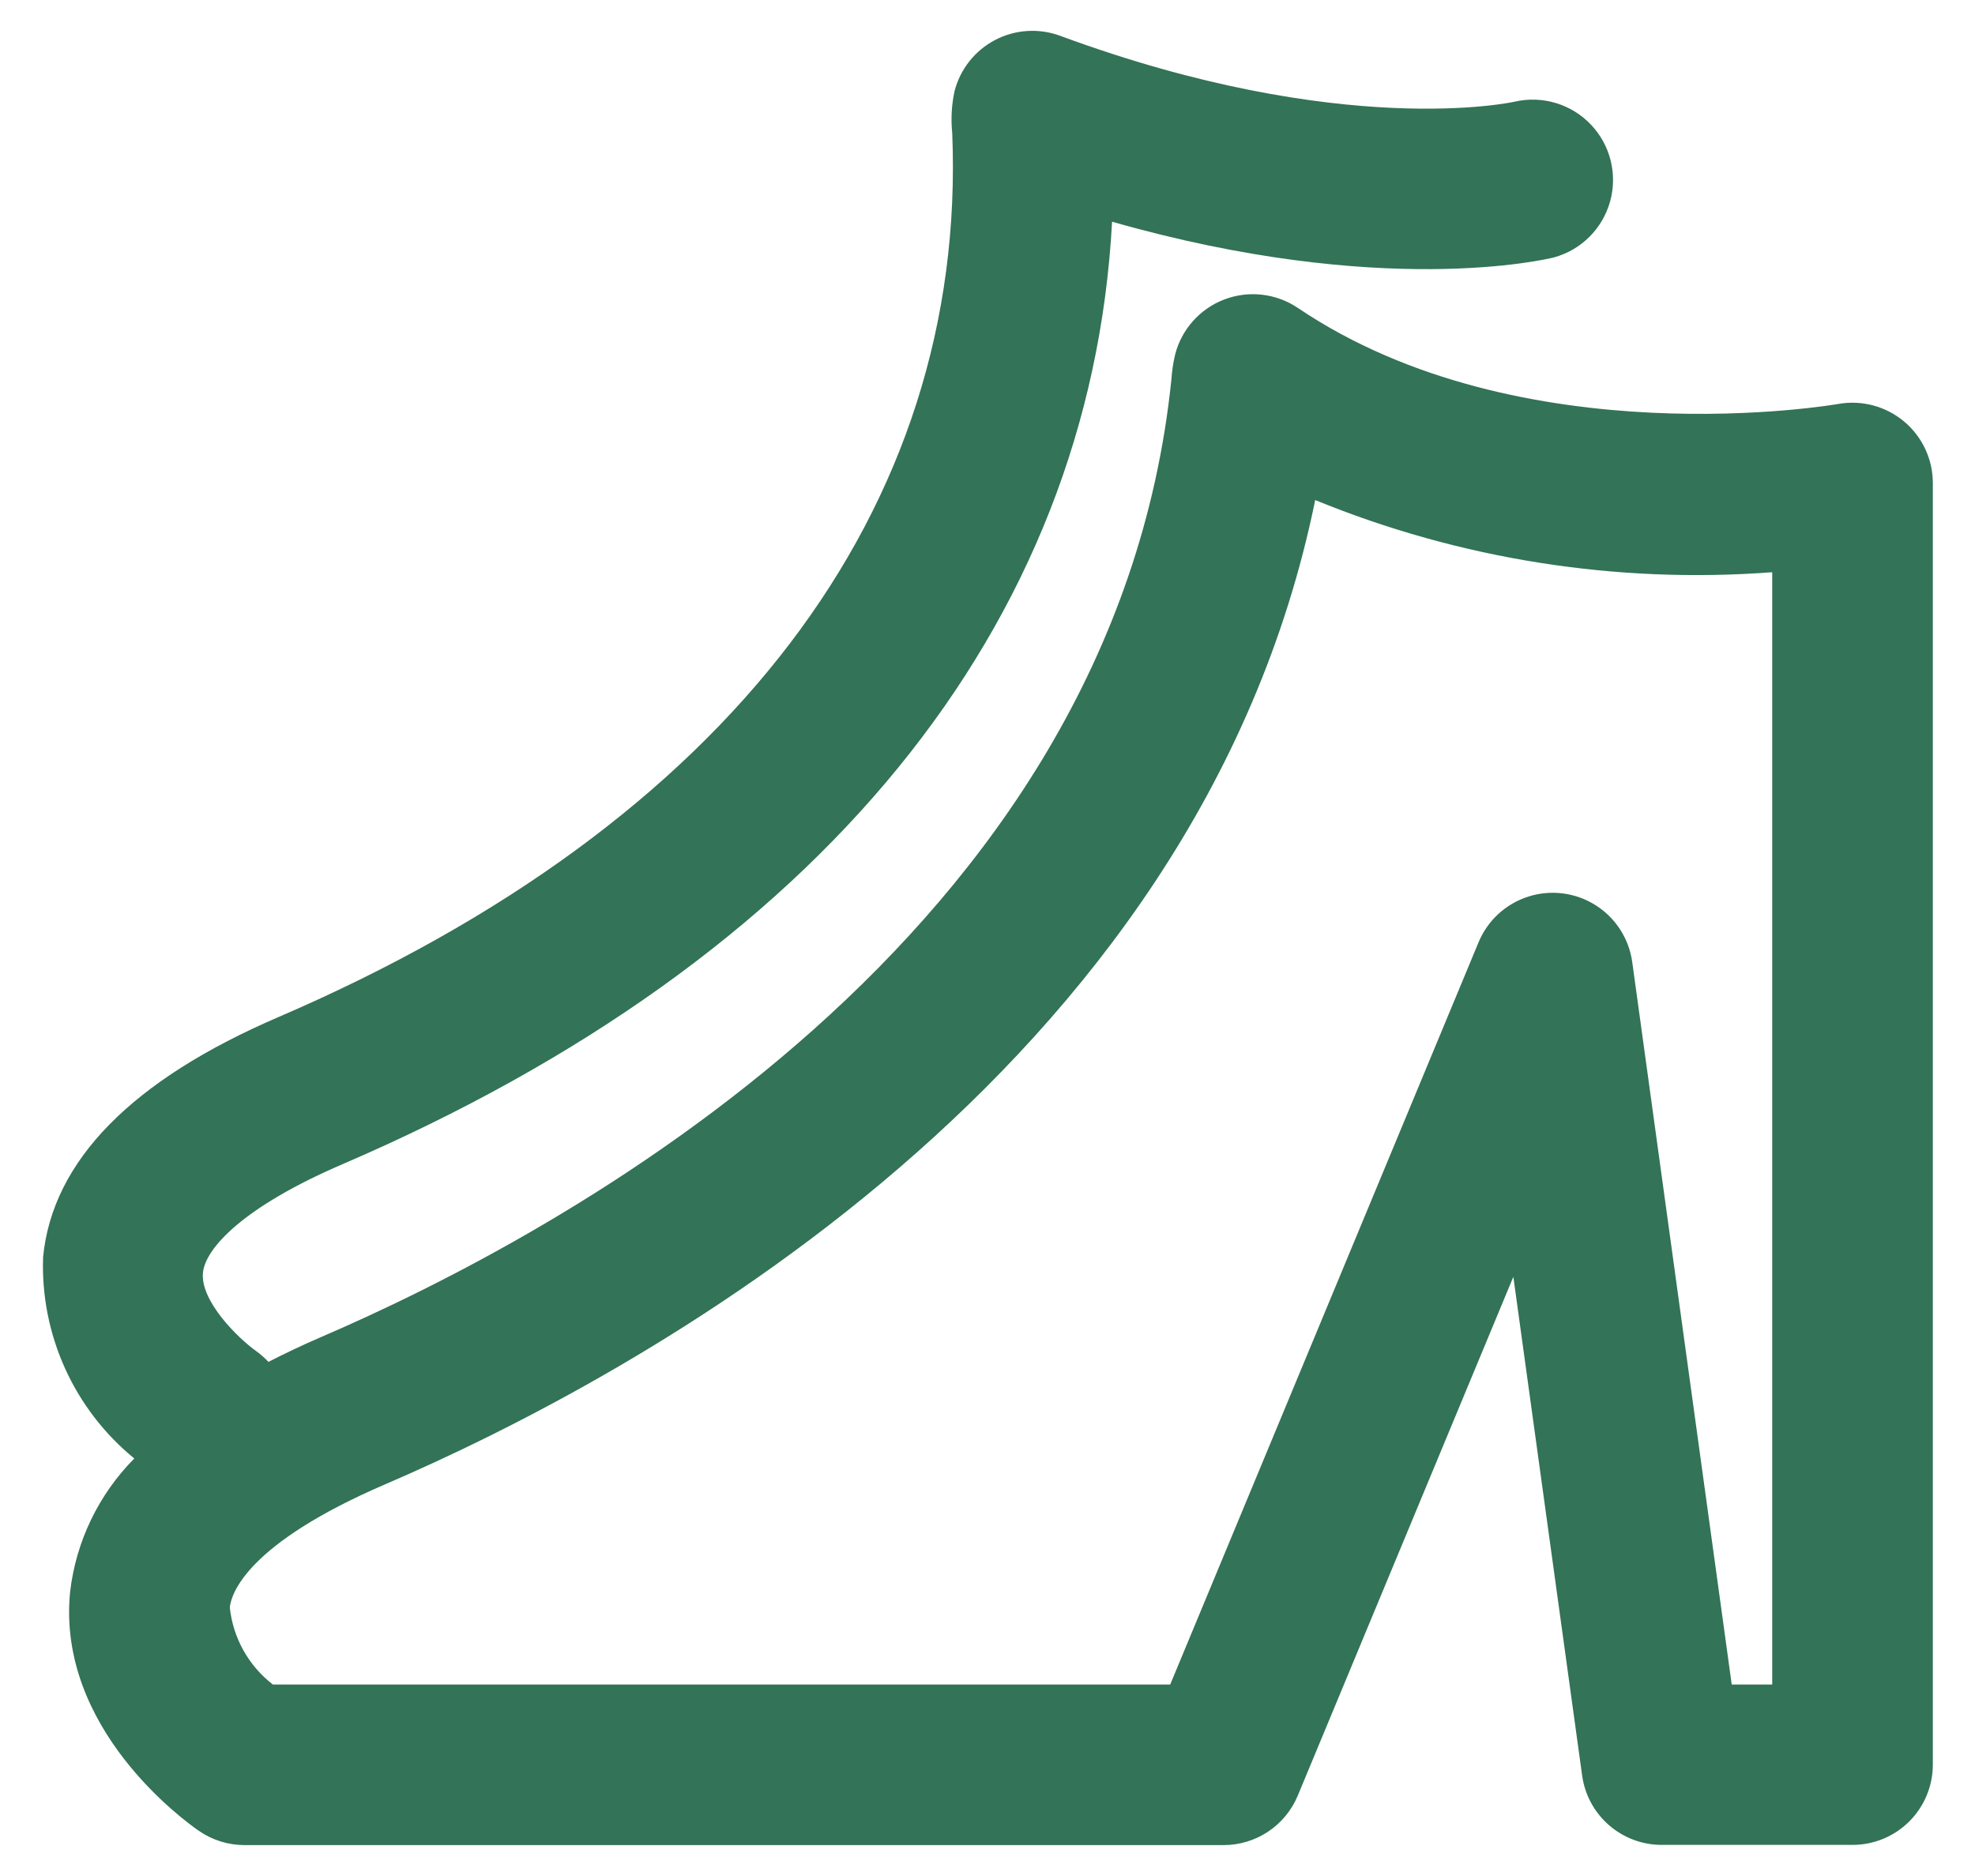 <svg xmlns="http://www.w3.org/2000/svg" xmlns:xlink="http://www.w3.org/1999/xlink" width="40" height="38" viewBox="0 0 40 38">
  <defs>
    <style>
      .cls-1 {
        fill: #337357;
      }

      .cls-2 {
        clip-path: url(#clip-path);
      }

      .cls-3 {
        clip-path: url(#clip-path-2);
      }
    </style>
    <clipPath id="clip-path">
      <rect id="crop" class="cls-1" width="40" height="38"/>
    </clipPath>
    <clipPath id="clip-path-2">
      <path id="Path_30" data-name="Path 30" class="cls-1" d="M35.893,34.122h-.82L33.058,19.488a1.626,1.626,0,0,0-3.113-.4L23.7,34.122H5.527a2.275,2.275,0,0,1-.873-1.563c.03-.279.344-1.287,3.147-2.493,5.02-2.16,16.456-8.281,18.836-19.937a20.383,20.383,0,0,0,9.256,1.462Zm2.67-25.585a1.633,1.633,0,0,0-1.33-.355c-.027.006-6.414,1.117-10.948-1.945a1.627,1.627,0,0,0-2.485.944,3.105,3.105,0,0,0-.075.5C22.567,19,11.3,25.018,6.515,27.078c-.381.164-.739.334-1.078.508a1.735,1.735,0,0,0-.248-.218c-.364-.258-1.139-1.017-1.078-1.593.052-.495.822-1.332,2.823-2.192,9.679-4.164,15.148-10.9,15.589-19.092,5.458,1.558,8.794.762,8.95.723a1.627,1.627,0,0,0-.789-3.156c-.034.009-3.5.776-9.213-1.333a1.627,1.627,0,0,0-2.138,1.12,2.692,2.692,0,0,0-.047.853c.307,7.625-4.537,13.981-13.638,17.9C2.673,21.875,1.066,23.511.873,25.459A5.036,5.036,0,0,0,2.72,29.543a4.593,4.593,0,0,0-1.3,2.7c-.275,2.768,2.313,4.639,2.609,4.843a1.624,1.624,0,0,0,.924.288H24.783a1.626,1.626,0,0,0,1.5-1l4.367-10.511L32.044,35.97a1.627,1.627,0,0,0,1.612,1.4H37.52a1.626,1.626,0,0,0,1.626-1.626V9.783a1.626,1.626,0,0,0-.583-1.246Z"/>
    </clipPath>
  </defs>
  <g id="矢量智能对象" class="cls-2">
    <g id="Group_60" data-name="Group 60">
      <g id="Group_59" data-name="Group 59" class="cls-3">
        <rect id="Rectangle_30" data-name="Rectangle 30" class="cls-1" width="48.292" height="46.75" transform="translate(-4.146 -4.375)"/>
      </g>
    </g>
  </g>
</svg>
